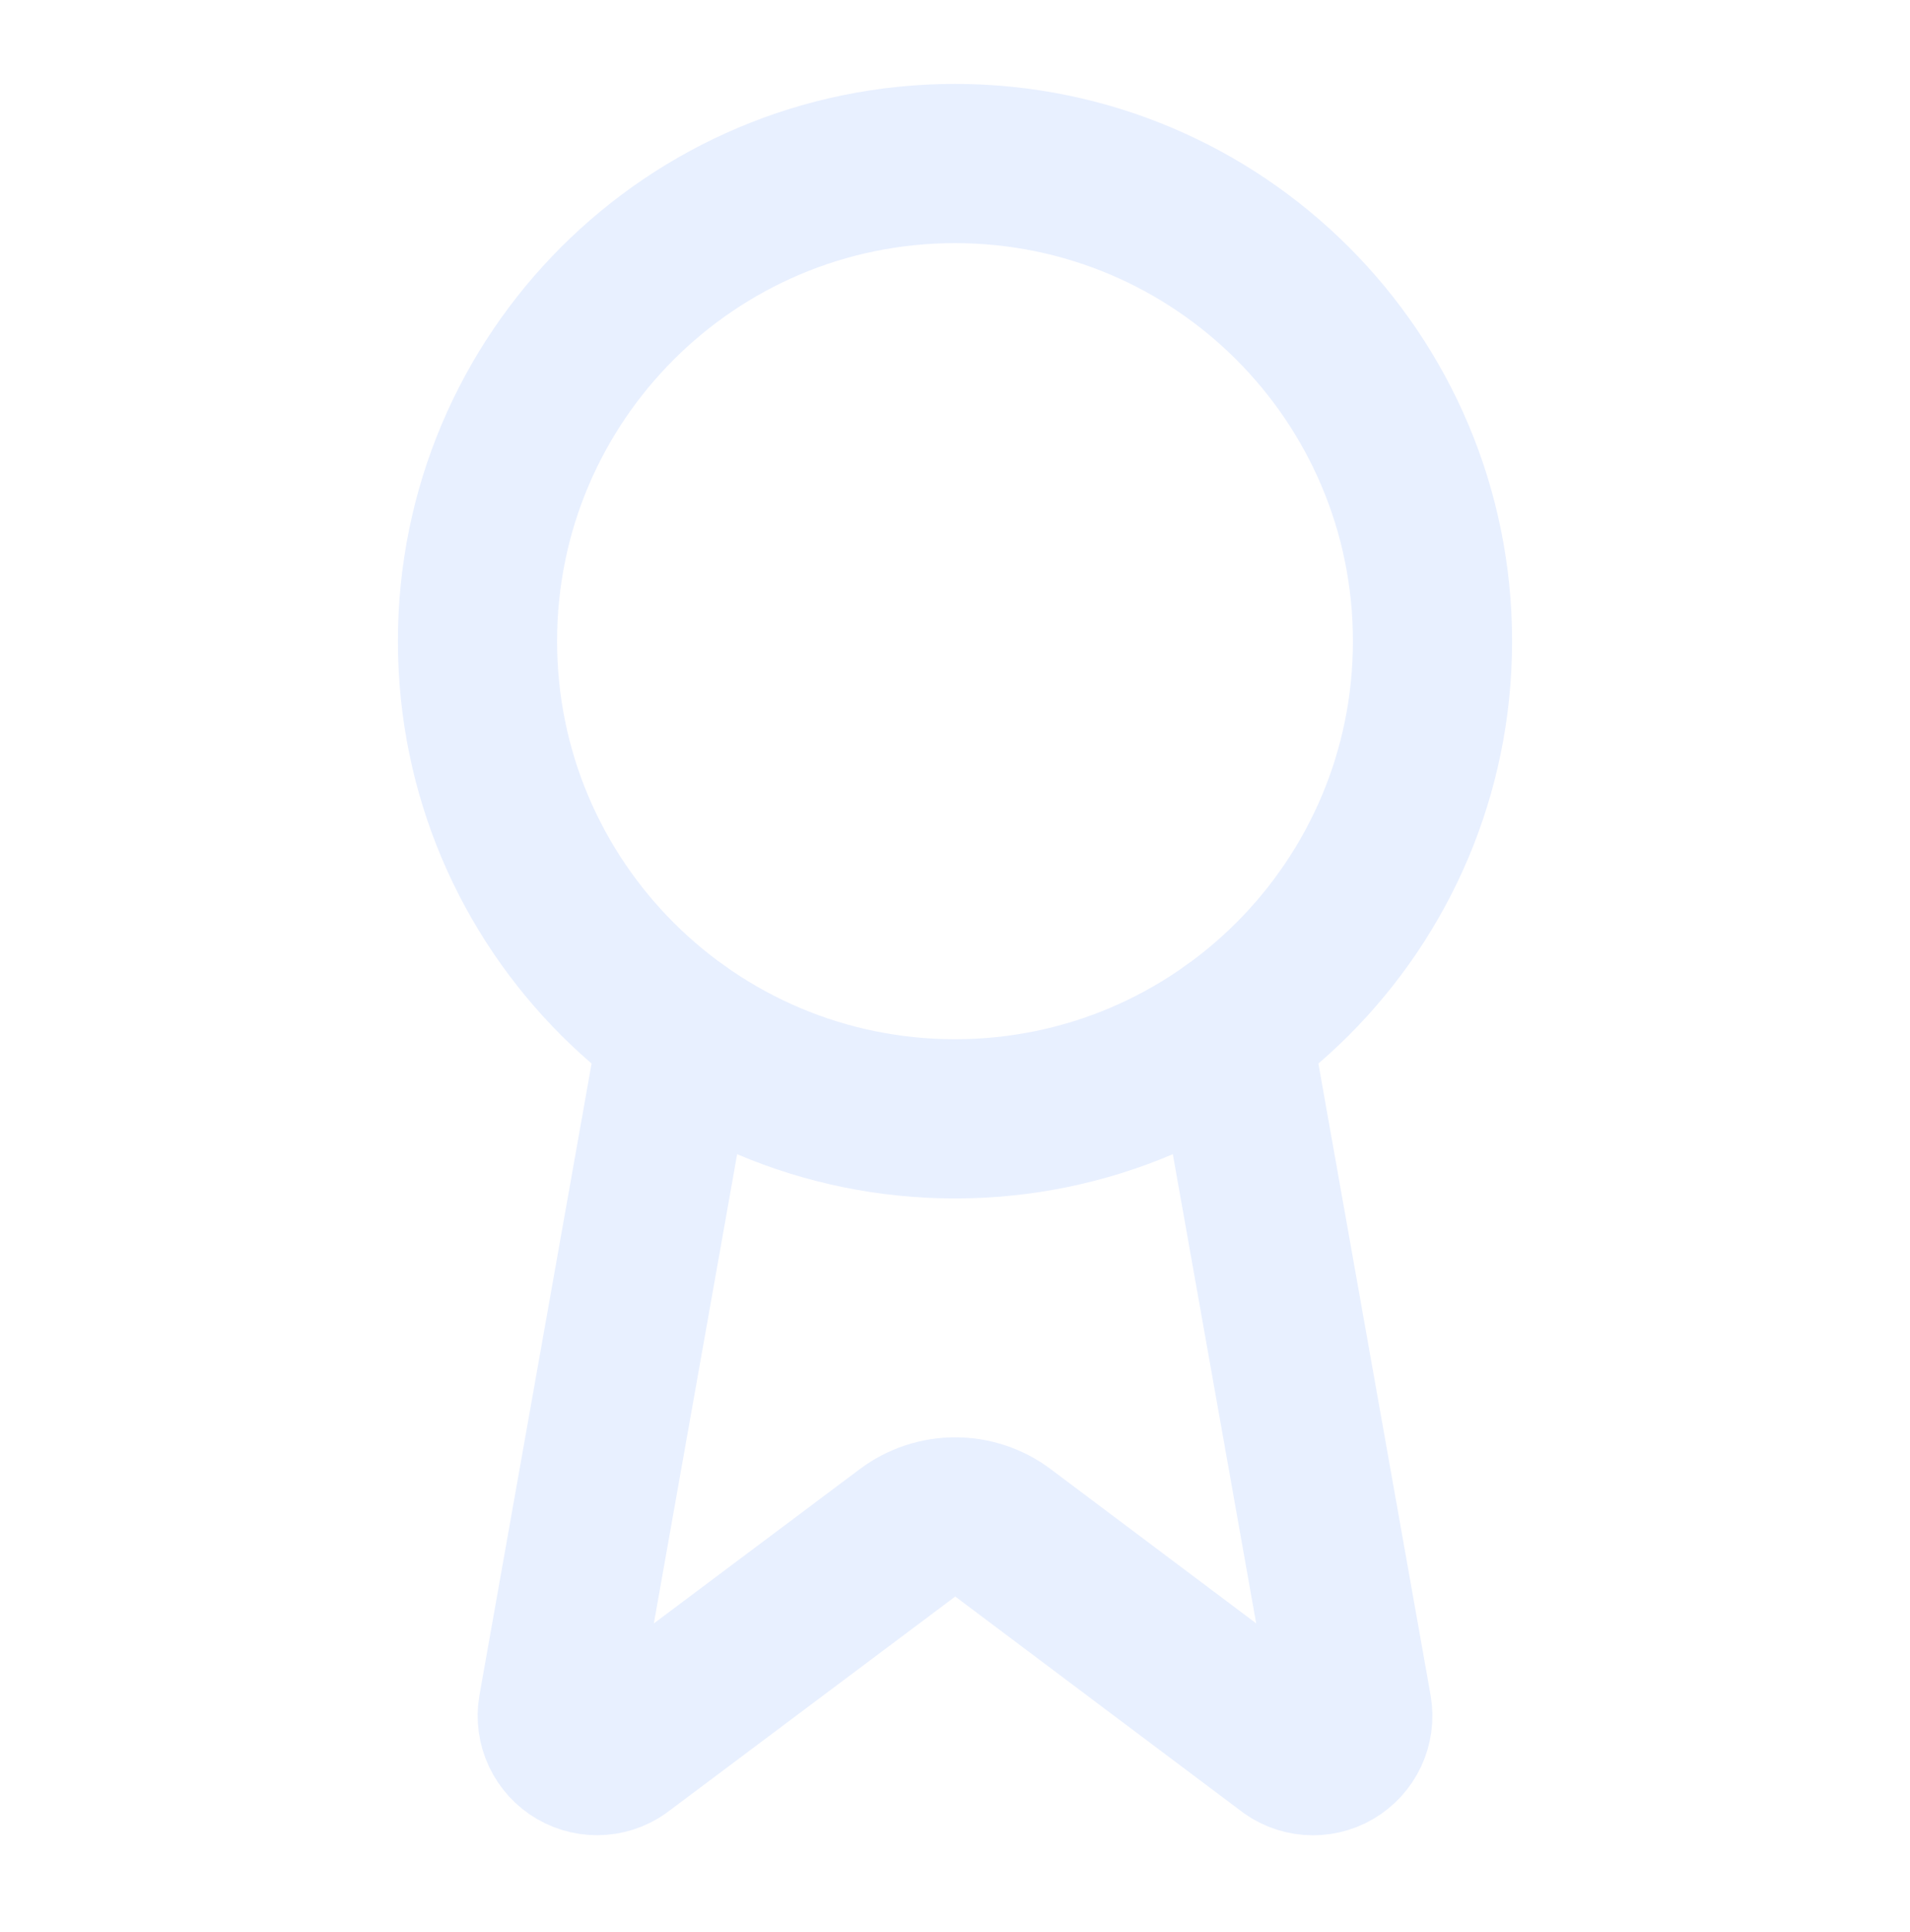 <svg width="88" height="89" viewBox="0 0 88 89" fill="none" xmlns="http://www.w3.org/2000/svg">
<g opacity="0.21">
<path d="M56.748 47.464L62.303 78.726C62.365 79.094 62.314 79.472 62.155 79.81C61.996 80.148 61.738 80.43 61.416 80.617C61.093 80.805 60.72 80.889 60.348 80.859C59.976 80.829 59.622 80.686 59.333 80.449L46.206 70.597C45.573 70.123 44.803 69.868 44.012 69.868C43.221 69.868 42.451 70.123 41.817 70.597L28.669 80.445C28.38 80.682 28.027 80.825 27.655 80.855C27.283 80.885 26.911 80.801 26.588 80.614C26.266 80.427 26.008 80.146 25.849 79.809C25.69 79.472 25.637 79.094 25.699 78.726L31.25 47.464" stroke="#91B5FF" stroke-width="7.333" stroke-linecap="round" stroke-linejoin="round"/>
<path d="M44 51.532C56.15 51.532 66 41.682 66 29.532C66 17.382 56.15 7.532 44 7.532C31.85 7.532 22 17.382 22 29.532C22 41.682 31.85 51.532 44 51.532Z" stroke="#91B5FF" stroke-width="7.333" stroke-linecap="round" stroke-linejoin="round"/>
</g>
</svg>
